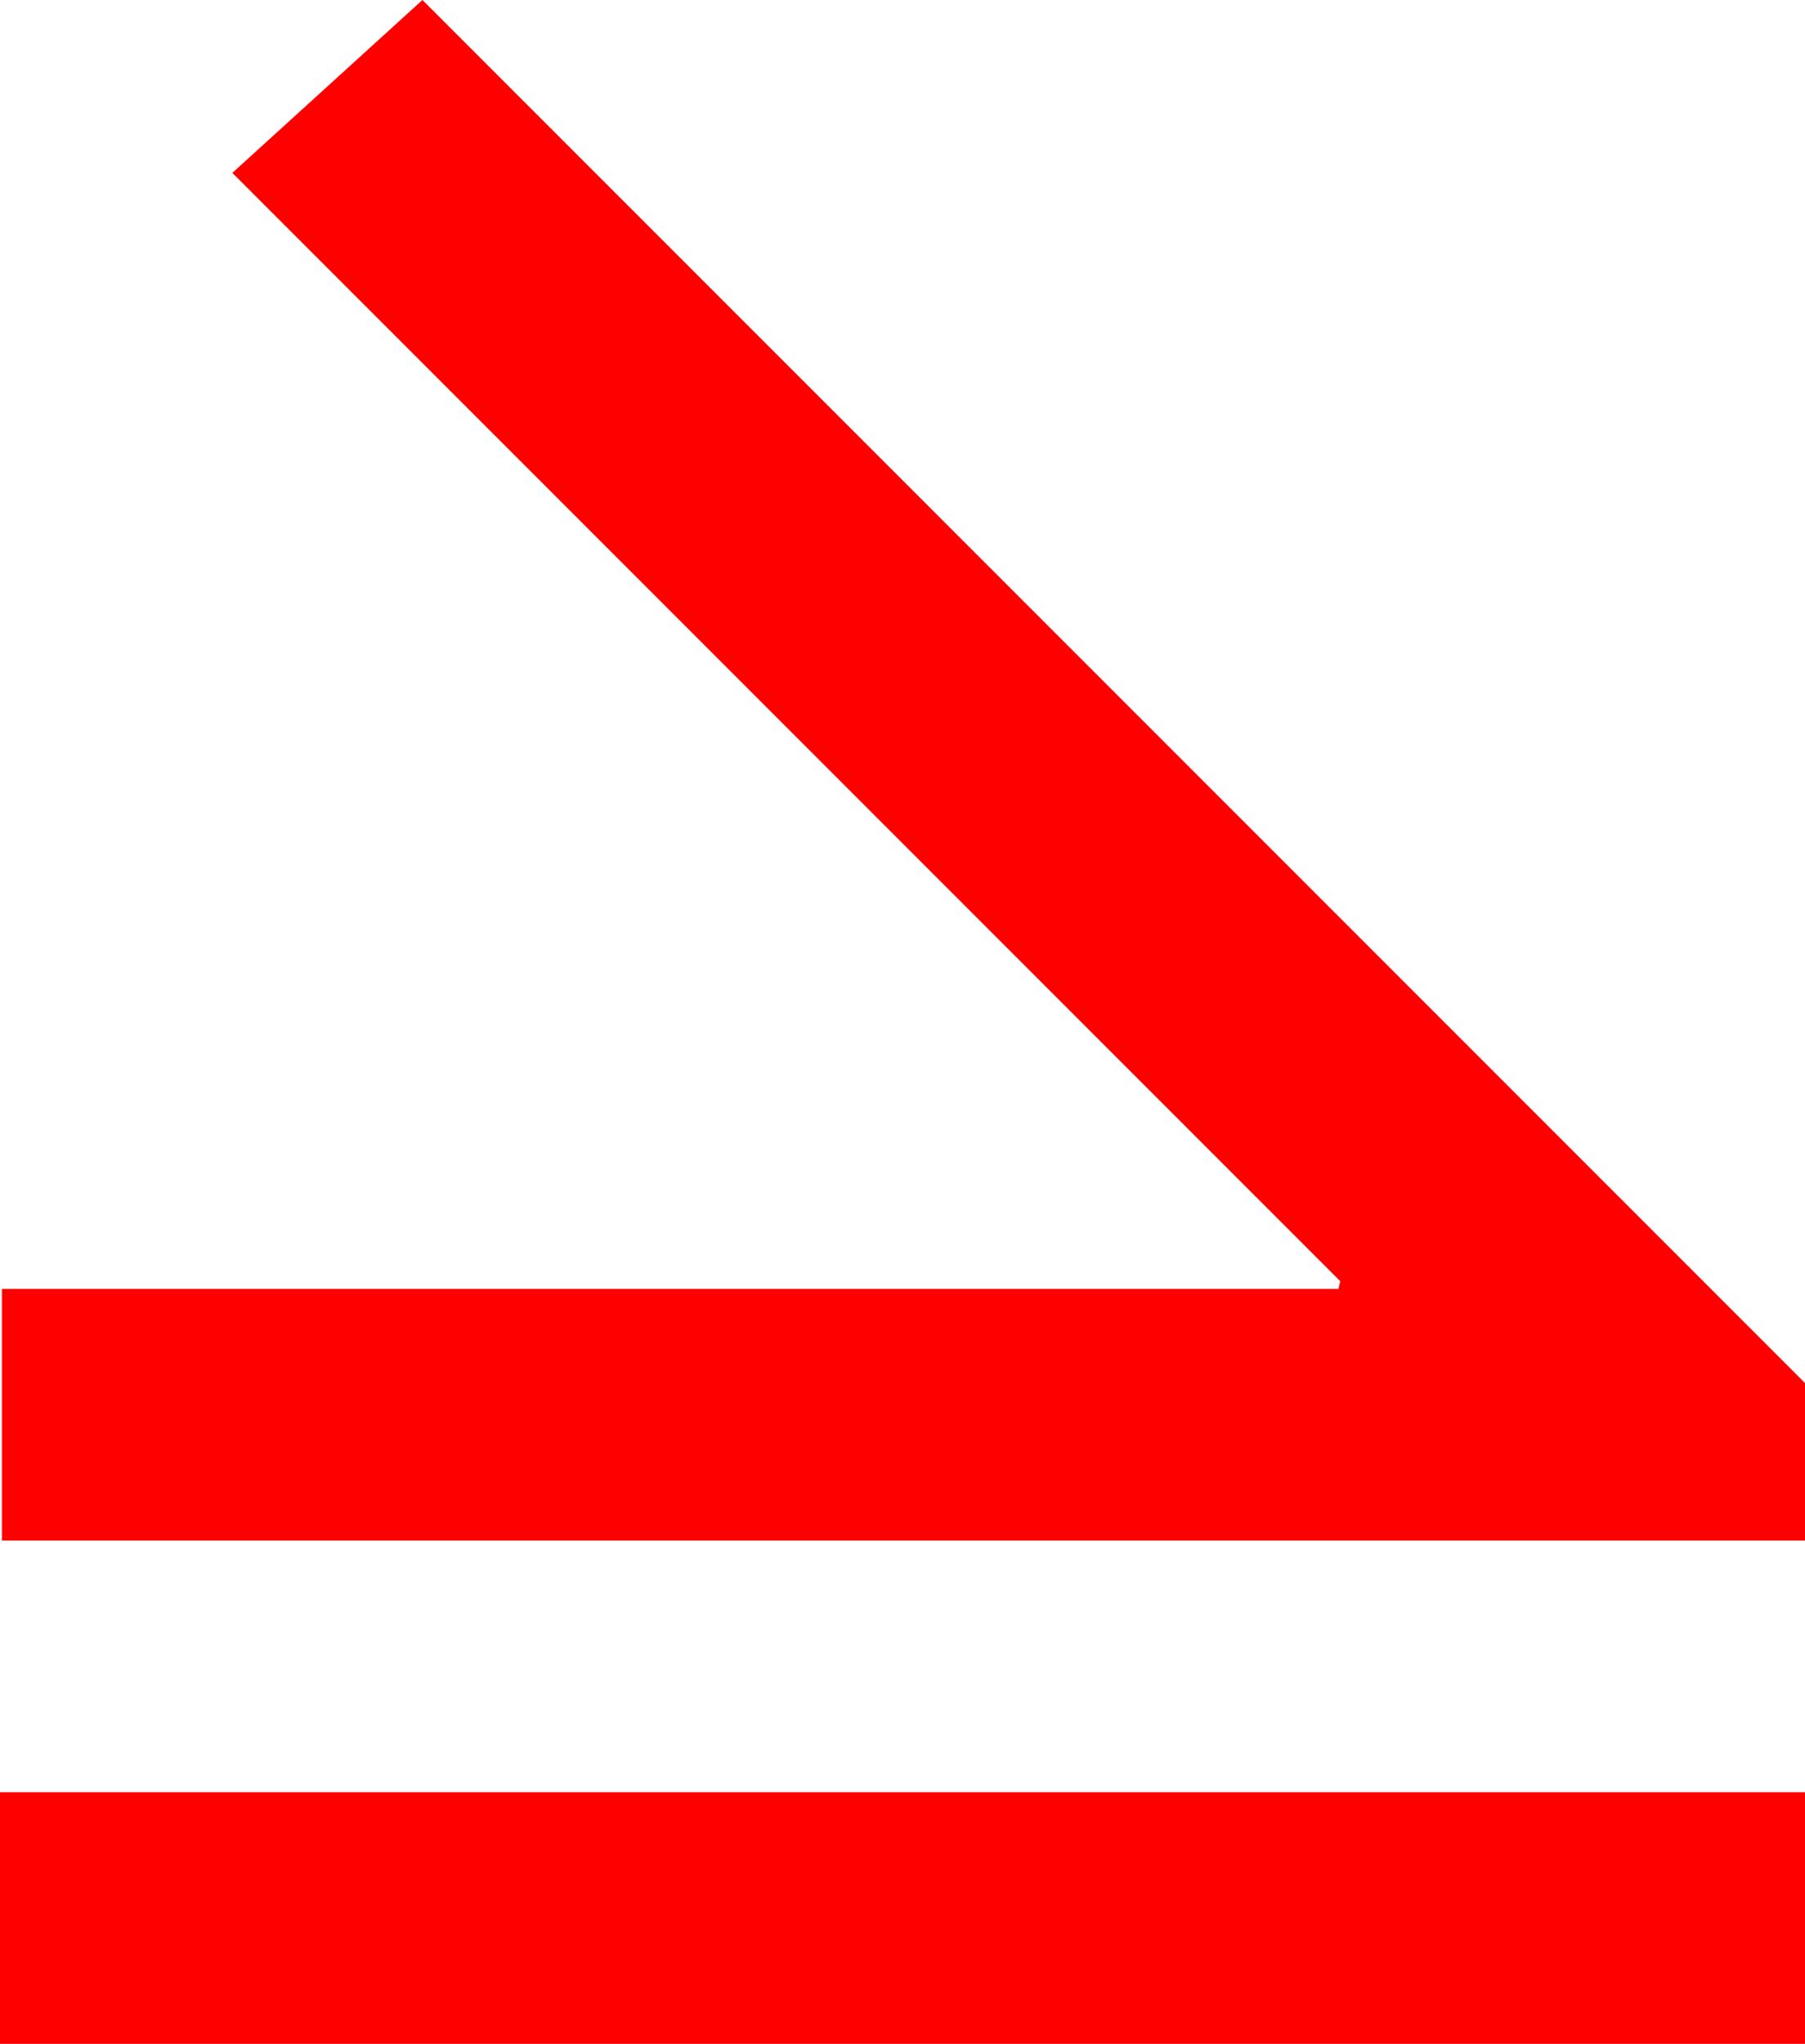 <?xml version="1.0" encoding="utf-8"?>
<!DOCTYPE svg PUBLIC "-//W3C//DTD SVG 1.1//EN" "http://www.w3.org/Graphics/SVG/1.1/DTD/svg11.dtd">
<svg width="27.539" height="31.172" xmlns="http://www.w3.org/2000/svg" xmlns:xlink="http://www.w3.org/1999/xlink" xmlns:xml="http://www.w3.org/XML/1998/namespace" version="1.1">
  <g>
    <g>
      <path style="fill:#FF0000;fill-opacity:1" d="M0,27.334L27.539,27.334 27.539,31.172 0,31.172 0,27.334z M6.445,0L27.539,21.094 27.539,23.496 0.029,23.496 0.029,19.658 20.42,19.658 20.449,19.541 3.545,2.637 6.445,0z" />
    </g>
  </g>
</svg>